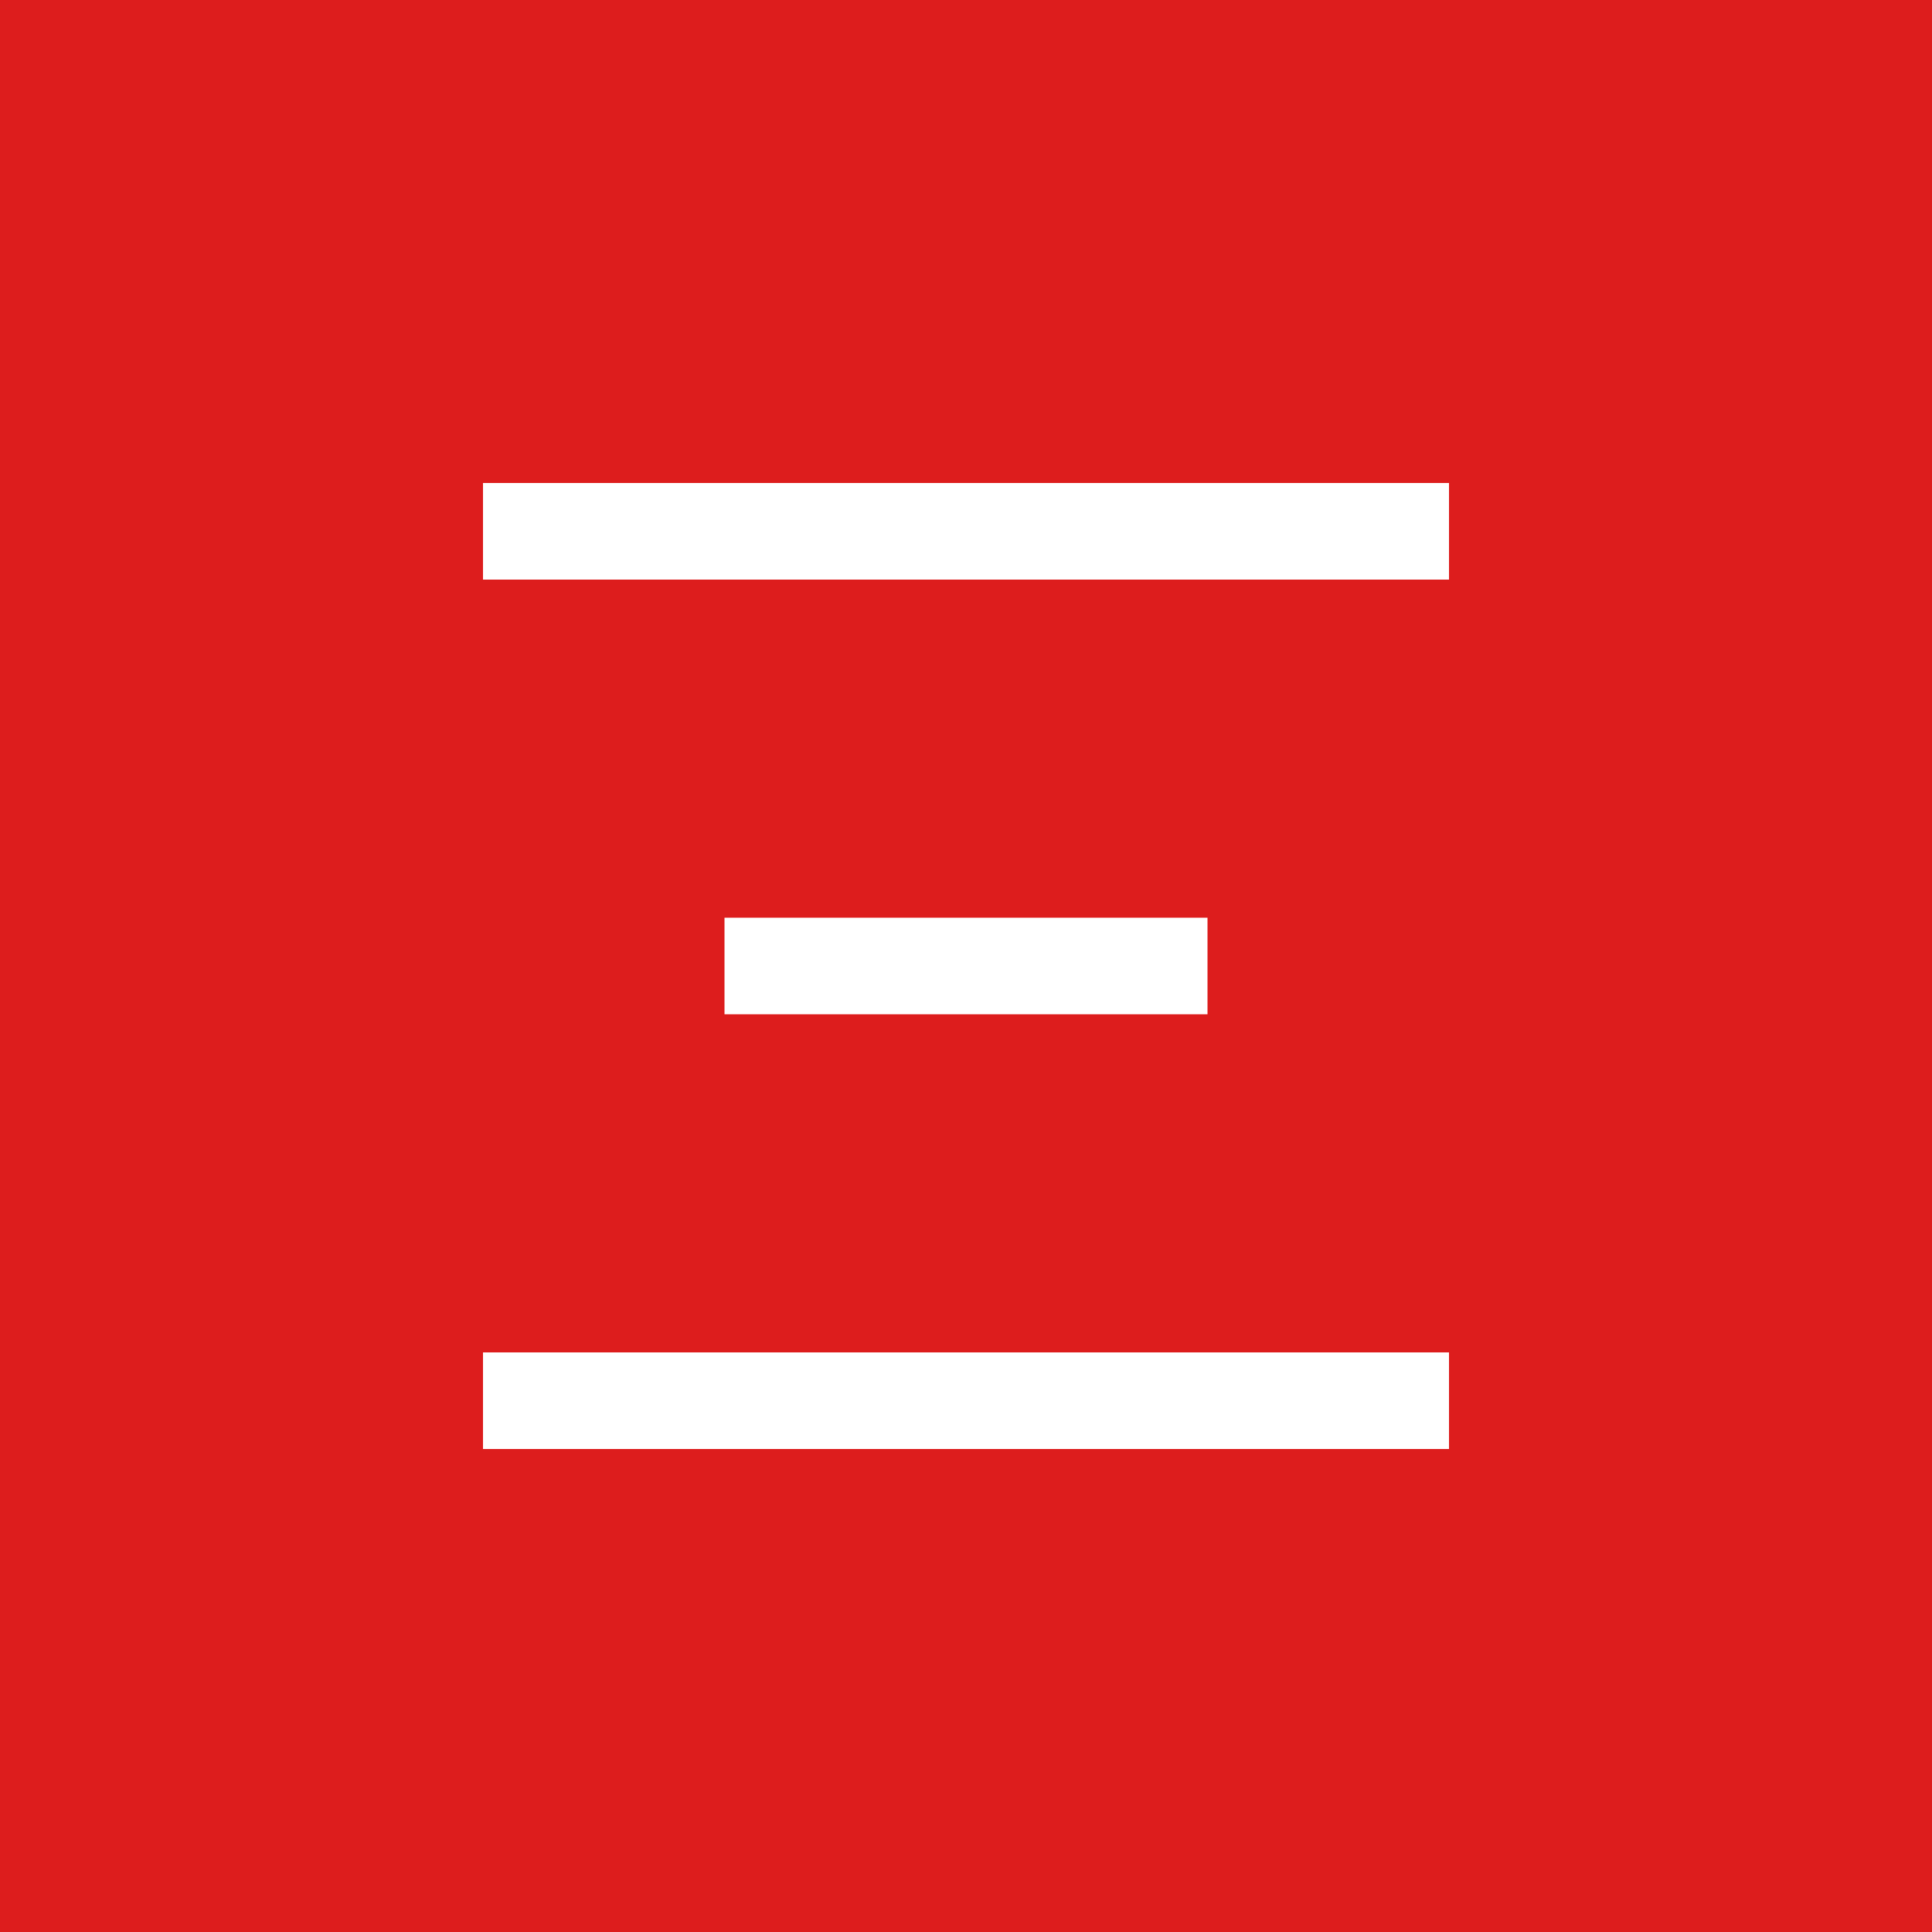 <svg width="1024" height="1024" viewBox="0 0 1024 1024" fill="none" xmlns="http://www.w3.org/2000/svg">
<path fill-rule="evenodd" clip-rule="evenodd" d="M1024 0H0V1024H1024V0ZM768 256H256V307.2H768V256ZM384 486.398H640V537.598H384V486.398ZM768 716.801H256V768.001H768V716.801Z" fill="#DD1D1D"/>
</svg>

